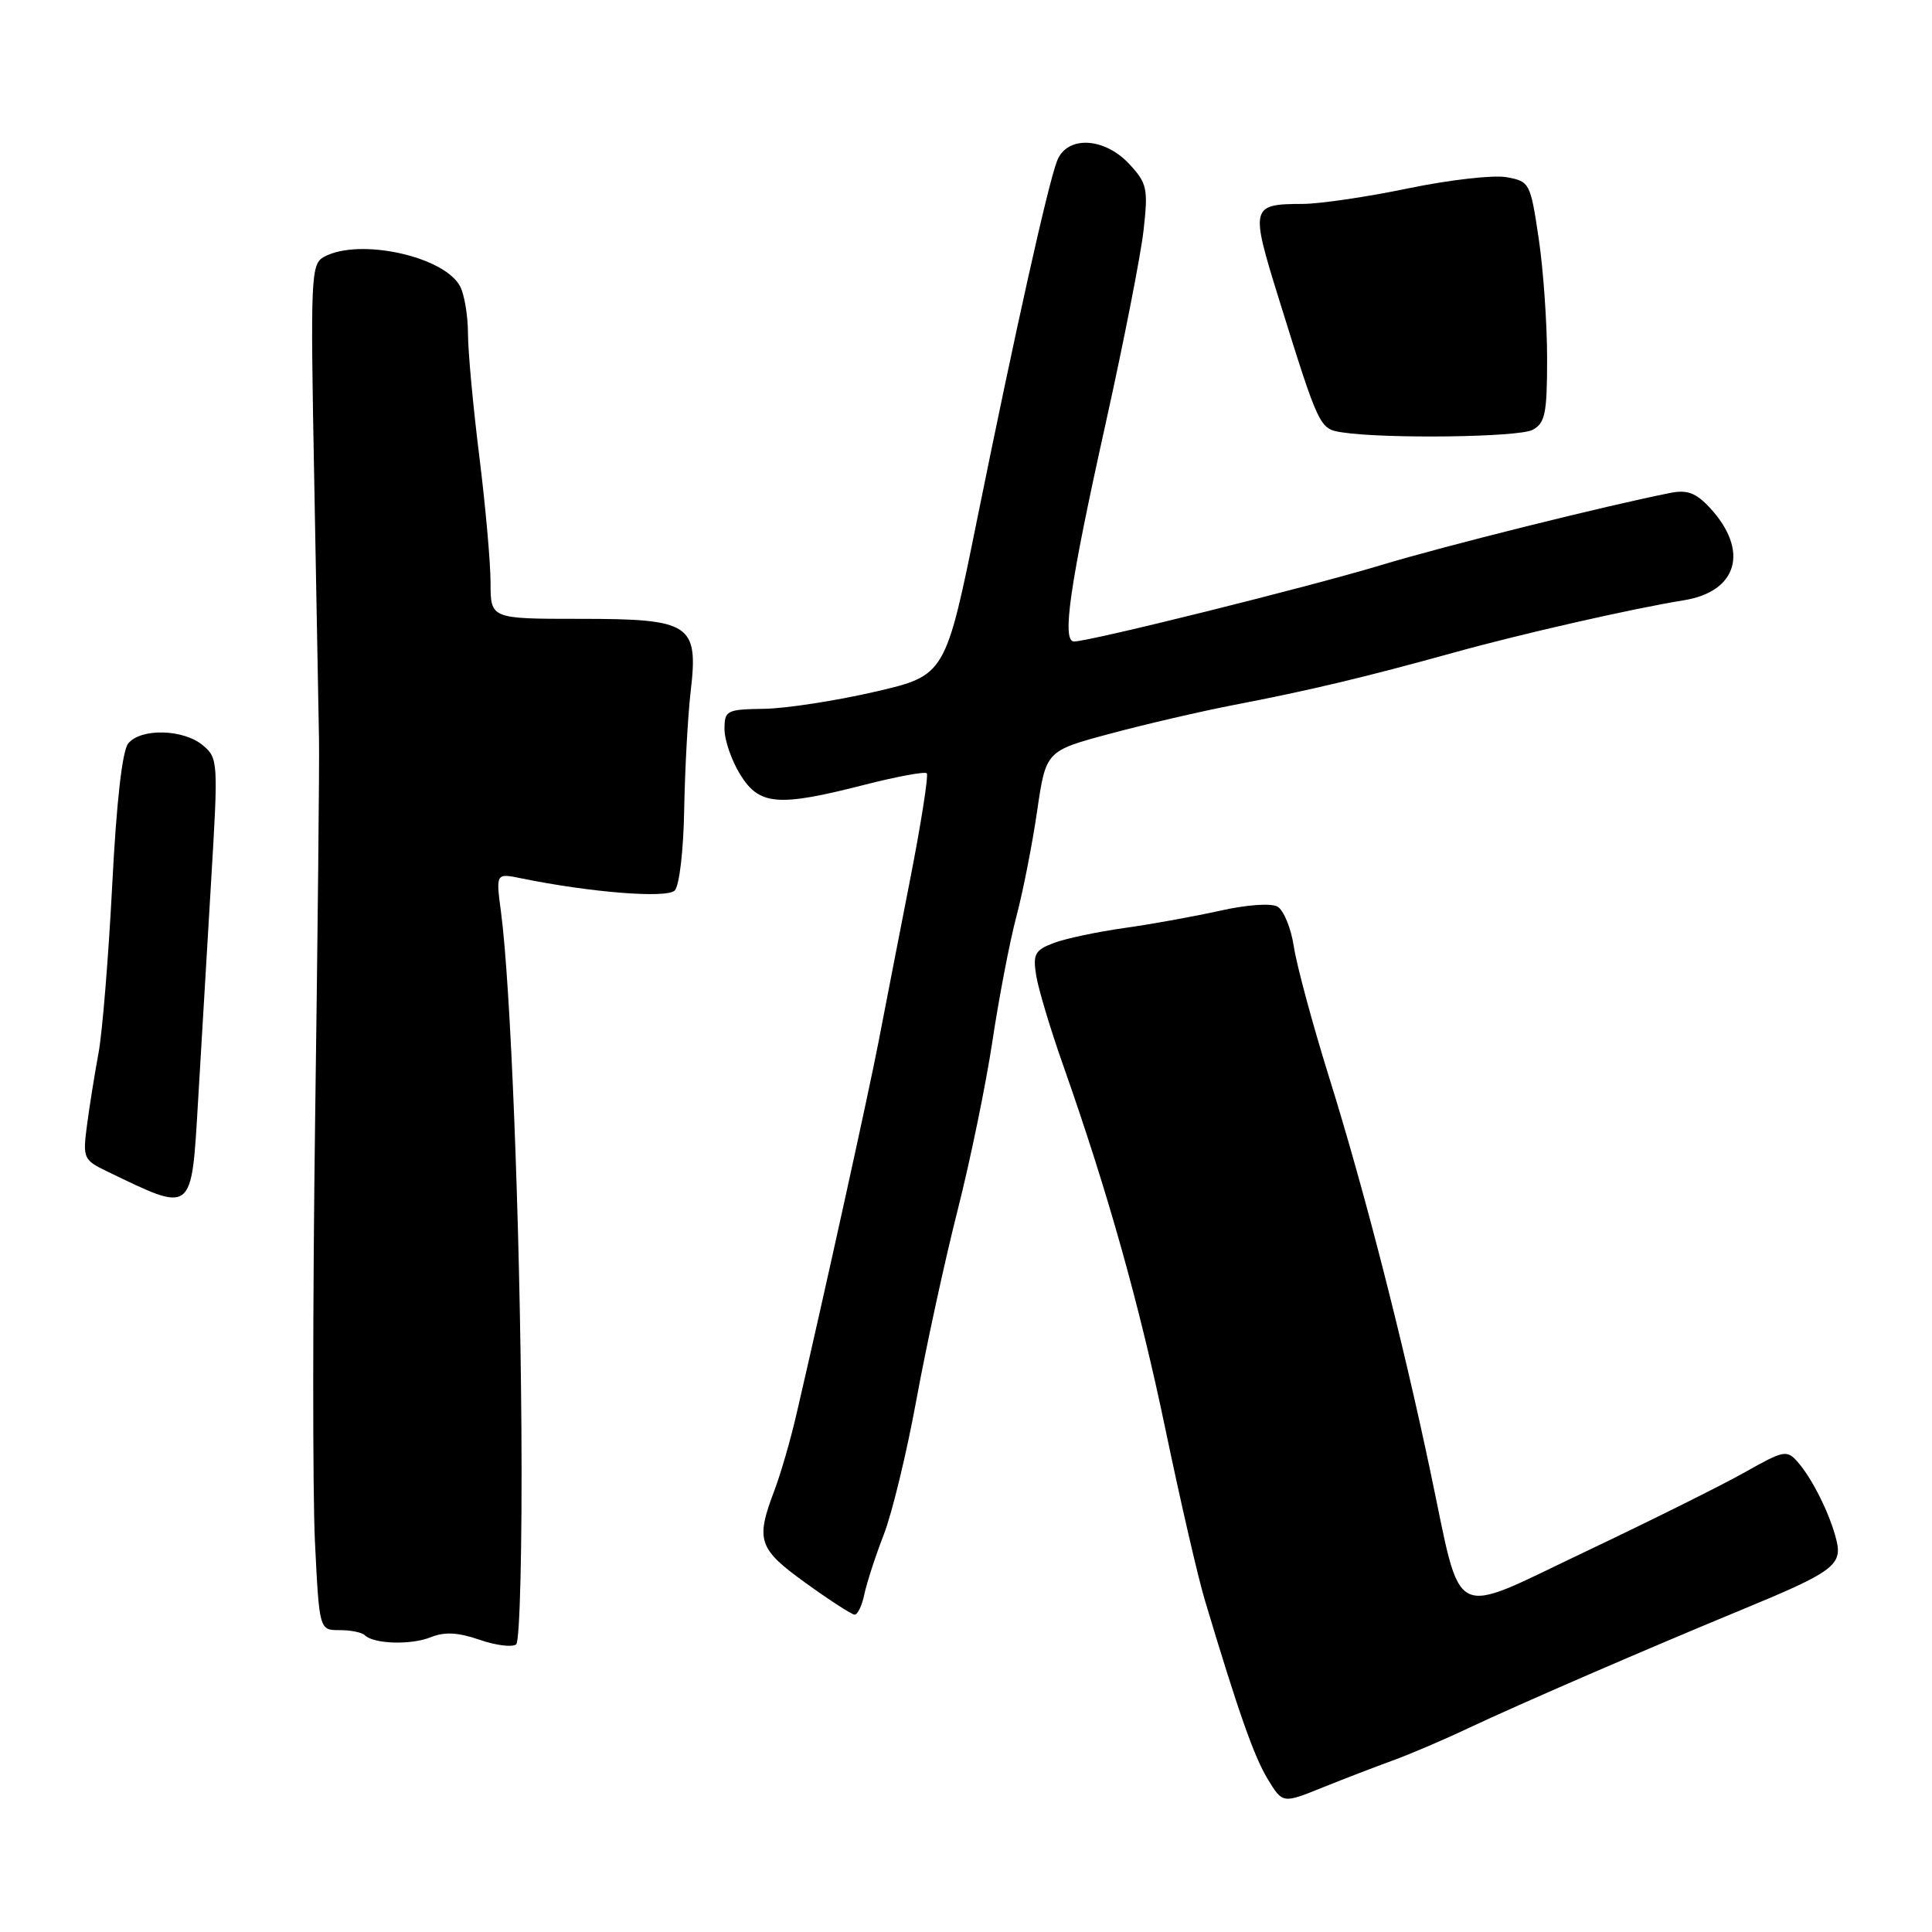 <?xml version="1.0" encoding="UTF-8" standalone="no"?>
<!DOCTYPE svg PUBLIC "-//W3C//DTD SVG 1.1//EN" "http://www.w3.org/Graphics/SVG/1.1/DTD/svg11.dtd" >
<svg xmlns="http://www.w3.org/2000/svg" xmlns:xlink="http://www.w3.org/1999/xlink" version="1.1" viewBox="0 0 256 256">
 <g >
 <path fill="currentColor"
d=" M 184.50 233.29 C 186.70 232.50 191.20 230.58 194.50 229.02 C 201.33 225.80 218.44 218.39 231.00 213.21 C 242.83 208.33 244.13 207.38 243.35 204.14 C 242.54 200.76 240.19 195.99 238.22 193.74 C 236.76 192.08 236.38 192.16 231.19 195.09 C 228.16 196.80 218.67 201.52 210.10 205.59 C 191.85 214.25 193.82 215.27 189.53 194.97 C 185.78 177.18 180.72 157.49 176.10 142.70 C 173.91 135.66 171.81 127.89 171.44 125.43 C 171.07 122.98 170.09 120.59 169.27 120.13 C 168.41 119.65 165.18 119.88 161.64 120.68 C 158.26 121.43 152.55 122.47 148.95 122.97 C 145.36 123.48 141.14 124.37 139.60 124.96 C 137.13 125.90 136.85 126.43 137.30 129.27 C 137.59 131.04 139.17 136.32 140.82 141.00 C 146.82 158.03 150.98 172.86 154.45 189.50 C 156.40 198.85 158.73 208.97 159.64 212.00 C 164.04 226.71 166.17 232.77 167.98 235.74 C 169.96 238.99 169.96 238.99 175.23 236.86 C 178.13 235.69 182.30 234.09 184.50 233.29 Z  M 69.09 189.30 C 68.89 161.50 67.66 130.44 66.38 120.81 C 65.70 115.69 65.70 115.69 69.10 116.39 C 78.25 118.26 88.34 119.06 89.40 118.00 C 90.02 117.38 90.57 112.69 90.66 107.20 C 90.76 101.86 91.14 94.88 91.51 91.69 C 92.57 82.66 91.56 82.00 76.85 82.00 C 65.00 82.00 65.00 82.00 65.00 77.21 C 65.00 74.58 64.33 67.04 63.51 60.46 C 62.69 53.88 62.01 46.56 62.01 44.18 C 62.00 41.81 61.53 39.00 60.96 37.93 C 58.84 33.96 47.65 31.51 42.98 34.01 C 41.19 34.97 41.12 36.33 41.64 63.76 C 41.93 79.57 42.22 94.97 42.27 98.00 C 42.33 101.03 42.10 123.52 41.76 148.00 C 41.43 172.48 41.42 197.79 41.73 204.25 C 42.31 216.00 42.31 216.00 44.99 216.00 C 46.46 216.00 47.97 216.30 48.33 216.67 C 49.51 217.84 54.43 218.00 57.05 216.95 C 58.91 216.20 60.68 216.29 63.55 217.28 C 65.72 218.03 67.90 218.30 68.40 217.88 C 68.89 217.45 69.20 204.75 69.09 189.30 Z  M 114.53 211.25 C 114.85 209.74 116.00 206.19 117.10 203.36 C 118.20 200.54 120.16 192.44 121.45 185.36 C 122.75 178.29 125.19 167.06 126.88 160.40 C 128.57 153.75 130.65 143.63 131.51 137.90 C 132.37 132.18 133.79 124.80 134.66 121.50 C 135.54 118.20 136.78 111.90 137.42 107.50 C 138.59 99.50 138.59 99.50 147.05 97.23 C 151.70 95.98 159.10 94.26 163.50 93.41 C 173.46 91.50 180.95 89.71 192.50 86.51 C 201.55 83.99 216.40 80.62 223.11 79.54 C 230.27 78.39 231.81 72.94 226.56 67.28 C 224.74 65.31 223.56 64.87 221.35 65.31 C 212.85 66.99 191.27 72.37 183.00 74.88 C 173.59 77.73 144.38 85.00 142.32 85.00 C 140.66 85.00 141.74 77.55 146.53 56.00 C 148.91 45.27 151.16 33.80 151.53 30.50 C 152.15 24.98 151.99 24.28 149.65 21.75 C 146.31 18.15 141.35 17.94 140.06 21.34 C 138.82 24.60 134.56 43.73 129.54 68.50 C 125.29 89.50 125.29 89.50 115.90 91.67 C 110.73 92.86 104.14 93.88 101.25 93.92 C 96.27 94.00 96.00 94.13 96.00 96.63 C 96.00 98.08 96.94 100.78 98.08 102.63 C 100.61 106.72 103.06 106.93 114.51 104.00 C 118.81 102.90 122.54 102.21 122.80 102.46 C 123.05 102.72 122.05 109.13 120.56 116.72 C 119.08 124.30 117.21 133.88 116.42 138.00 C 115.13 144.71 109.22 171.53 105.51 187.50 C 104.75 190.80 103.44 195.30 102.61 197.50 C 100.10 204.11 100.47 205.22 106.75 209.75 C 109.91 212.03 112.83 213.92 113.23 213.95 C 113.63 213.98 114.22 212.76 114.53 211.25 Z  M 26.24 145.99 C 26.64 139.12 27.42 126.08 27.96 117.00 C 28.93 100.88 28.91 100.46 26.87 98.75 C 24.31 96.61 18.69 96.46 17.00 98.50 C 16.20 99.46 15.44 106.17 14.87 117.25 C 14.38 126.74 13.57 136.75 13.06 139.50 C 12.55 142.25 11.86 146.56 11.53 149.07 C 10.95 153.48 11.05 153.70 14.22 155.23 C 25.63 160.74 25.35 160.95 26.24 145.99 Z  M 203.07 56.96 C 204.74 56.07 205.00 54.81 205.00 47.51 C 205.00 42.87 204.50 35.70 203.88 31.56 C 202.79 24.24 202.68 24.03 199.63 23.48 C 197.91 23.16 192.06 23.83 186.64 24.95 C 181.22 26.08 174.92 27.01 172.64 27.02 C 165.73 27.04 165.65 27.35 169.44 39.55 C 174.78 56.71 174.84 56.83 177.83 57.29 C 183.58 58.17 201.24 57.94 203.07 56.96 Z "/>
</g>
</svg>